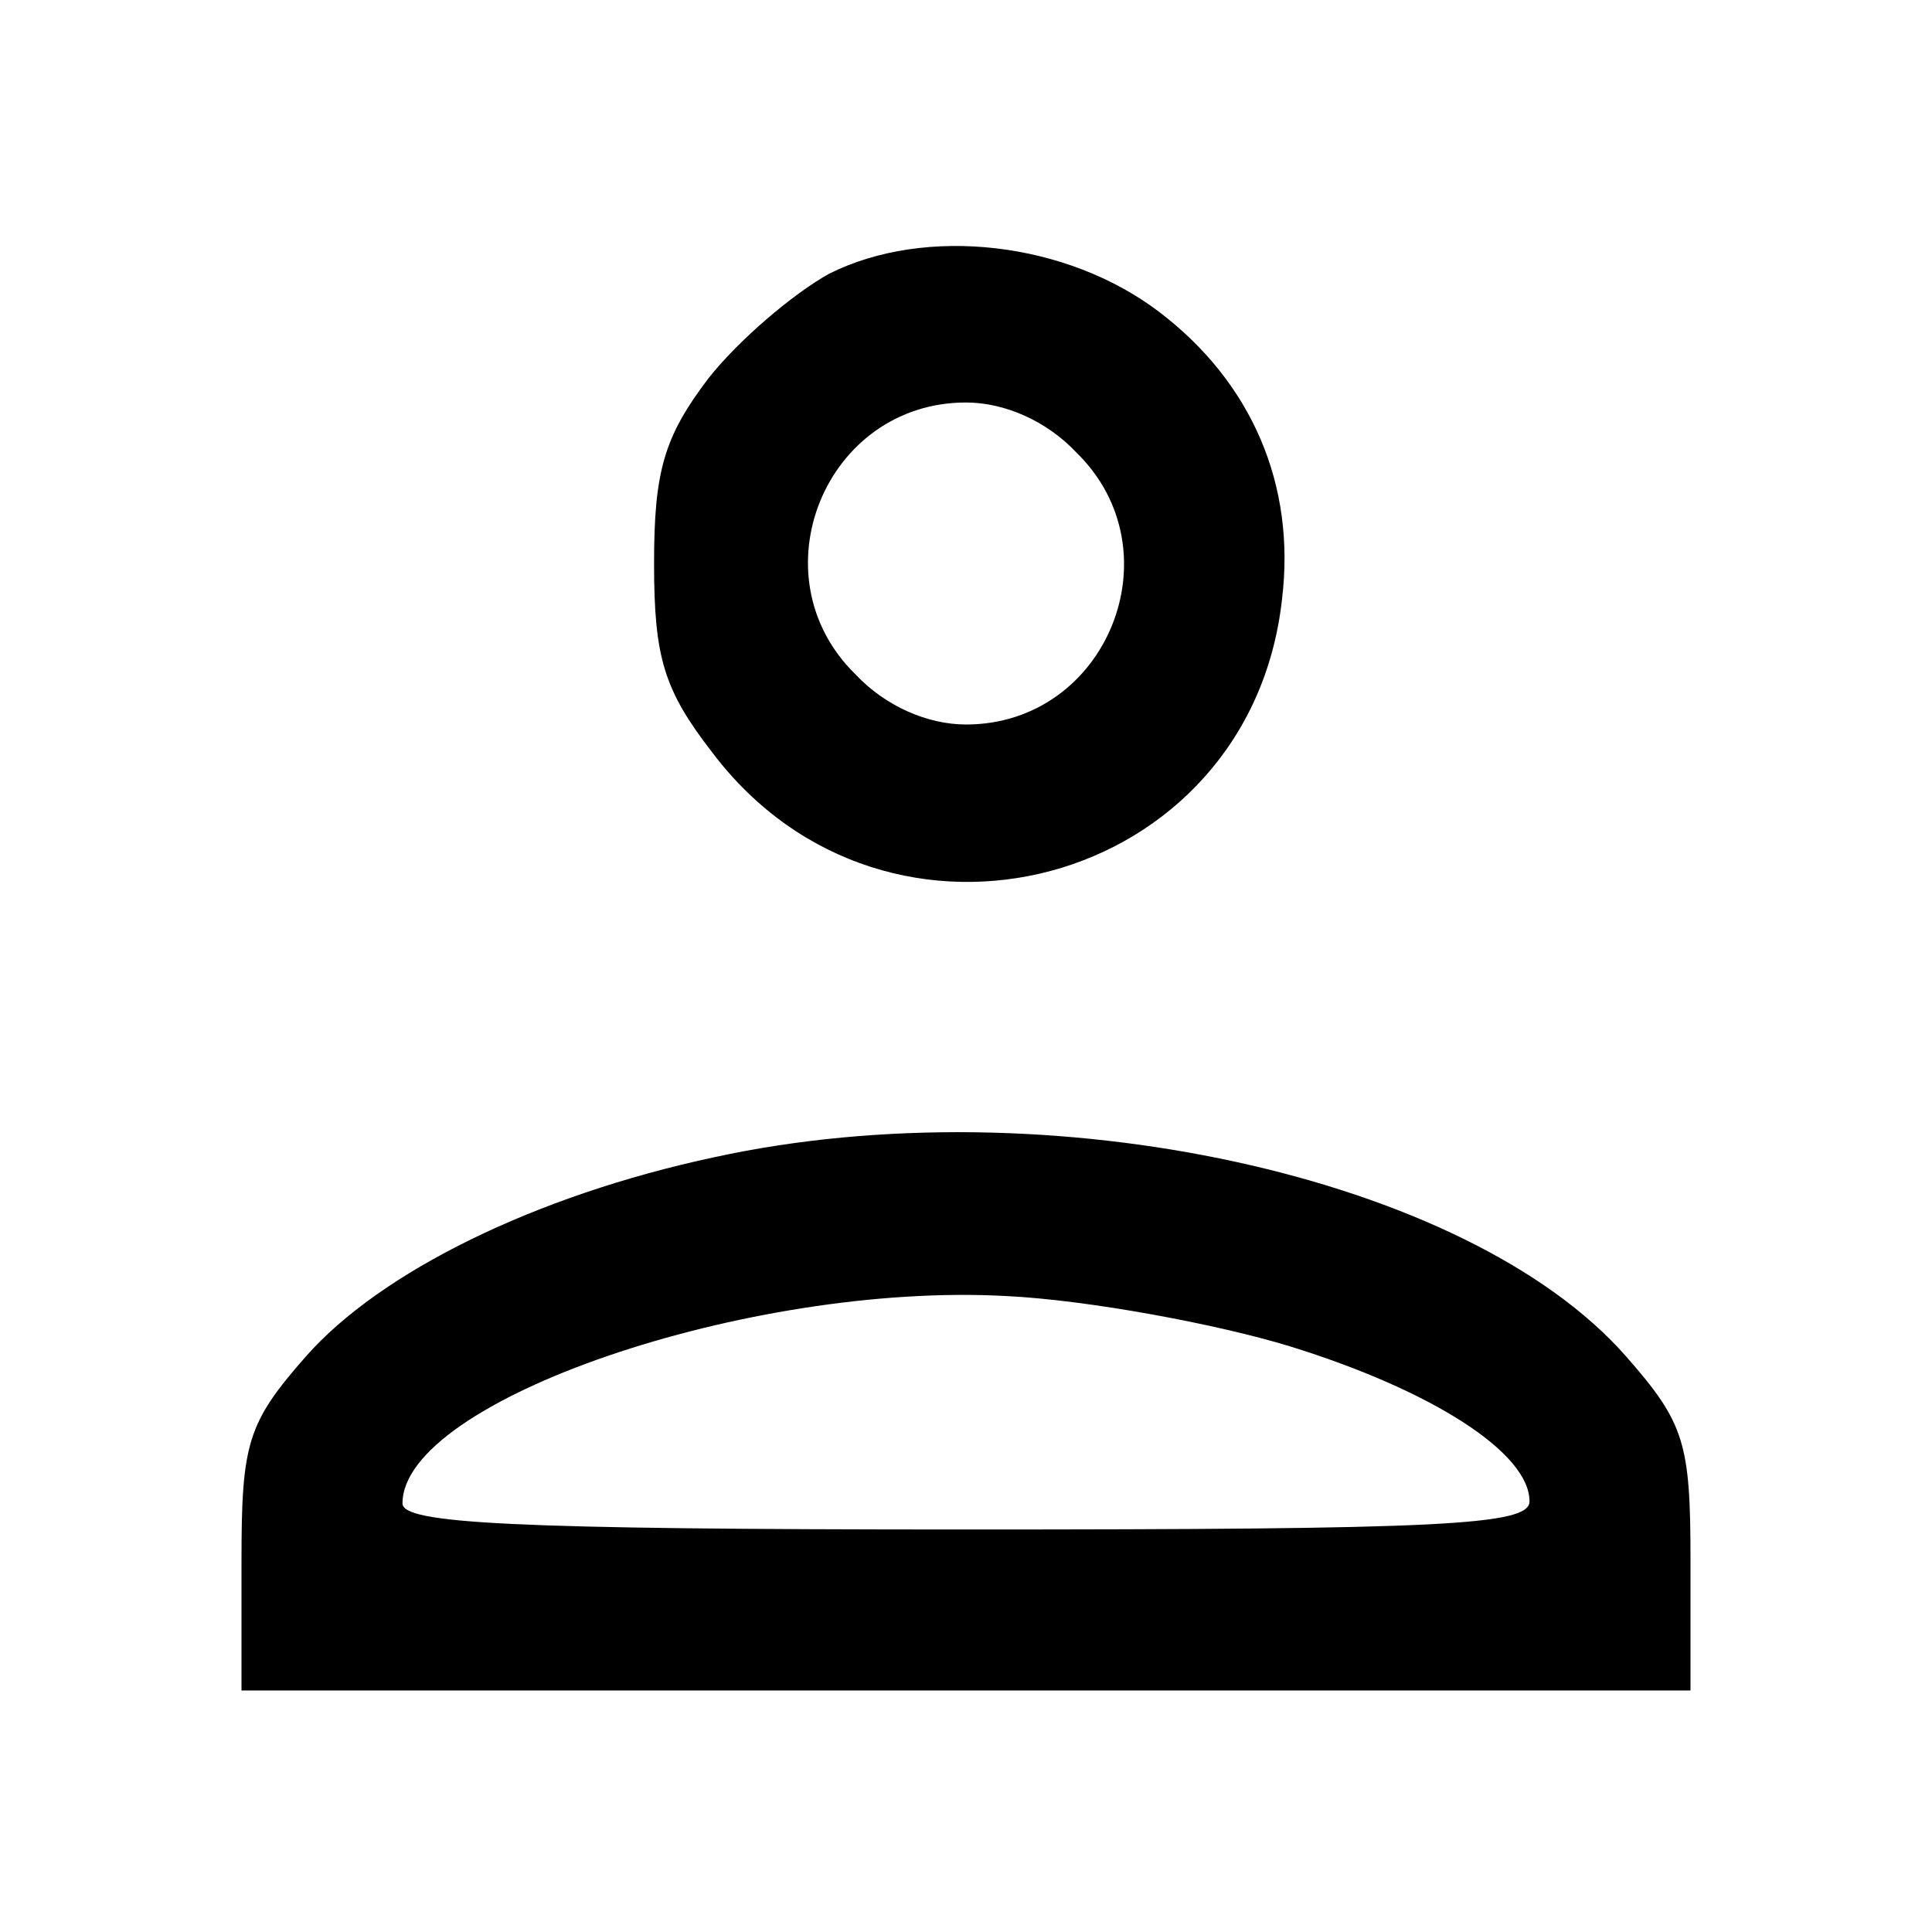 <?xml version="1.0" standalone="no"?>
<!DOCTYPE svg PUBLIC "-//W3C//DTD SVG 20010904//EN"
 "http://www.w3.org/TR/2001/REC-SVG-20010904/DTD/svg10.dtd">
<svg version="1.0" xmlns="http://www.w3.org/2000/svg"
 width="96pt" height="96pt" viewBox="0 0 96 96"
 preserveAspectRatio="xMidYMid meet">

<g transform="translate(0,96) scale(0.1,-0.1)"
fill="#000000" stroke="none">
<path d="M412 824 c-18 -10 -45 -33 -60 -52 -22 -29 -27 -46 -27 -92 0 -47 5
-63 29 -94 87 -115 267 -67 283 76 7 57 -15 108 -61 143 -46 35 -116 43 -164
19z m123 -89 c50 -49 15 -135 -55 -135 -19 0 -40 9 -55 25 -50 49 -15 135 55
135 19 0 40 -9 55 -25z"/>
<path d="M355 385 c-89 -19 -166 -57 -203 -99 -29 -33 -32 -43 -32 -101 l0
-65 360 0 360 0 0 65 c0 58 -3 68 -32 101 -79 90 -288 135 -453 99z m286 -94
c71 -22 119 -53 119 -77 0 -12 -44 -14 -280 -14 -228 0 -280 3 -280 13 0 51
172 110 300 103 41 -2 105 -14 141 -25z"/>
</g>
</svg>
